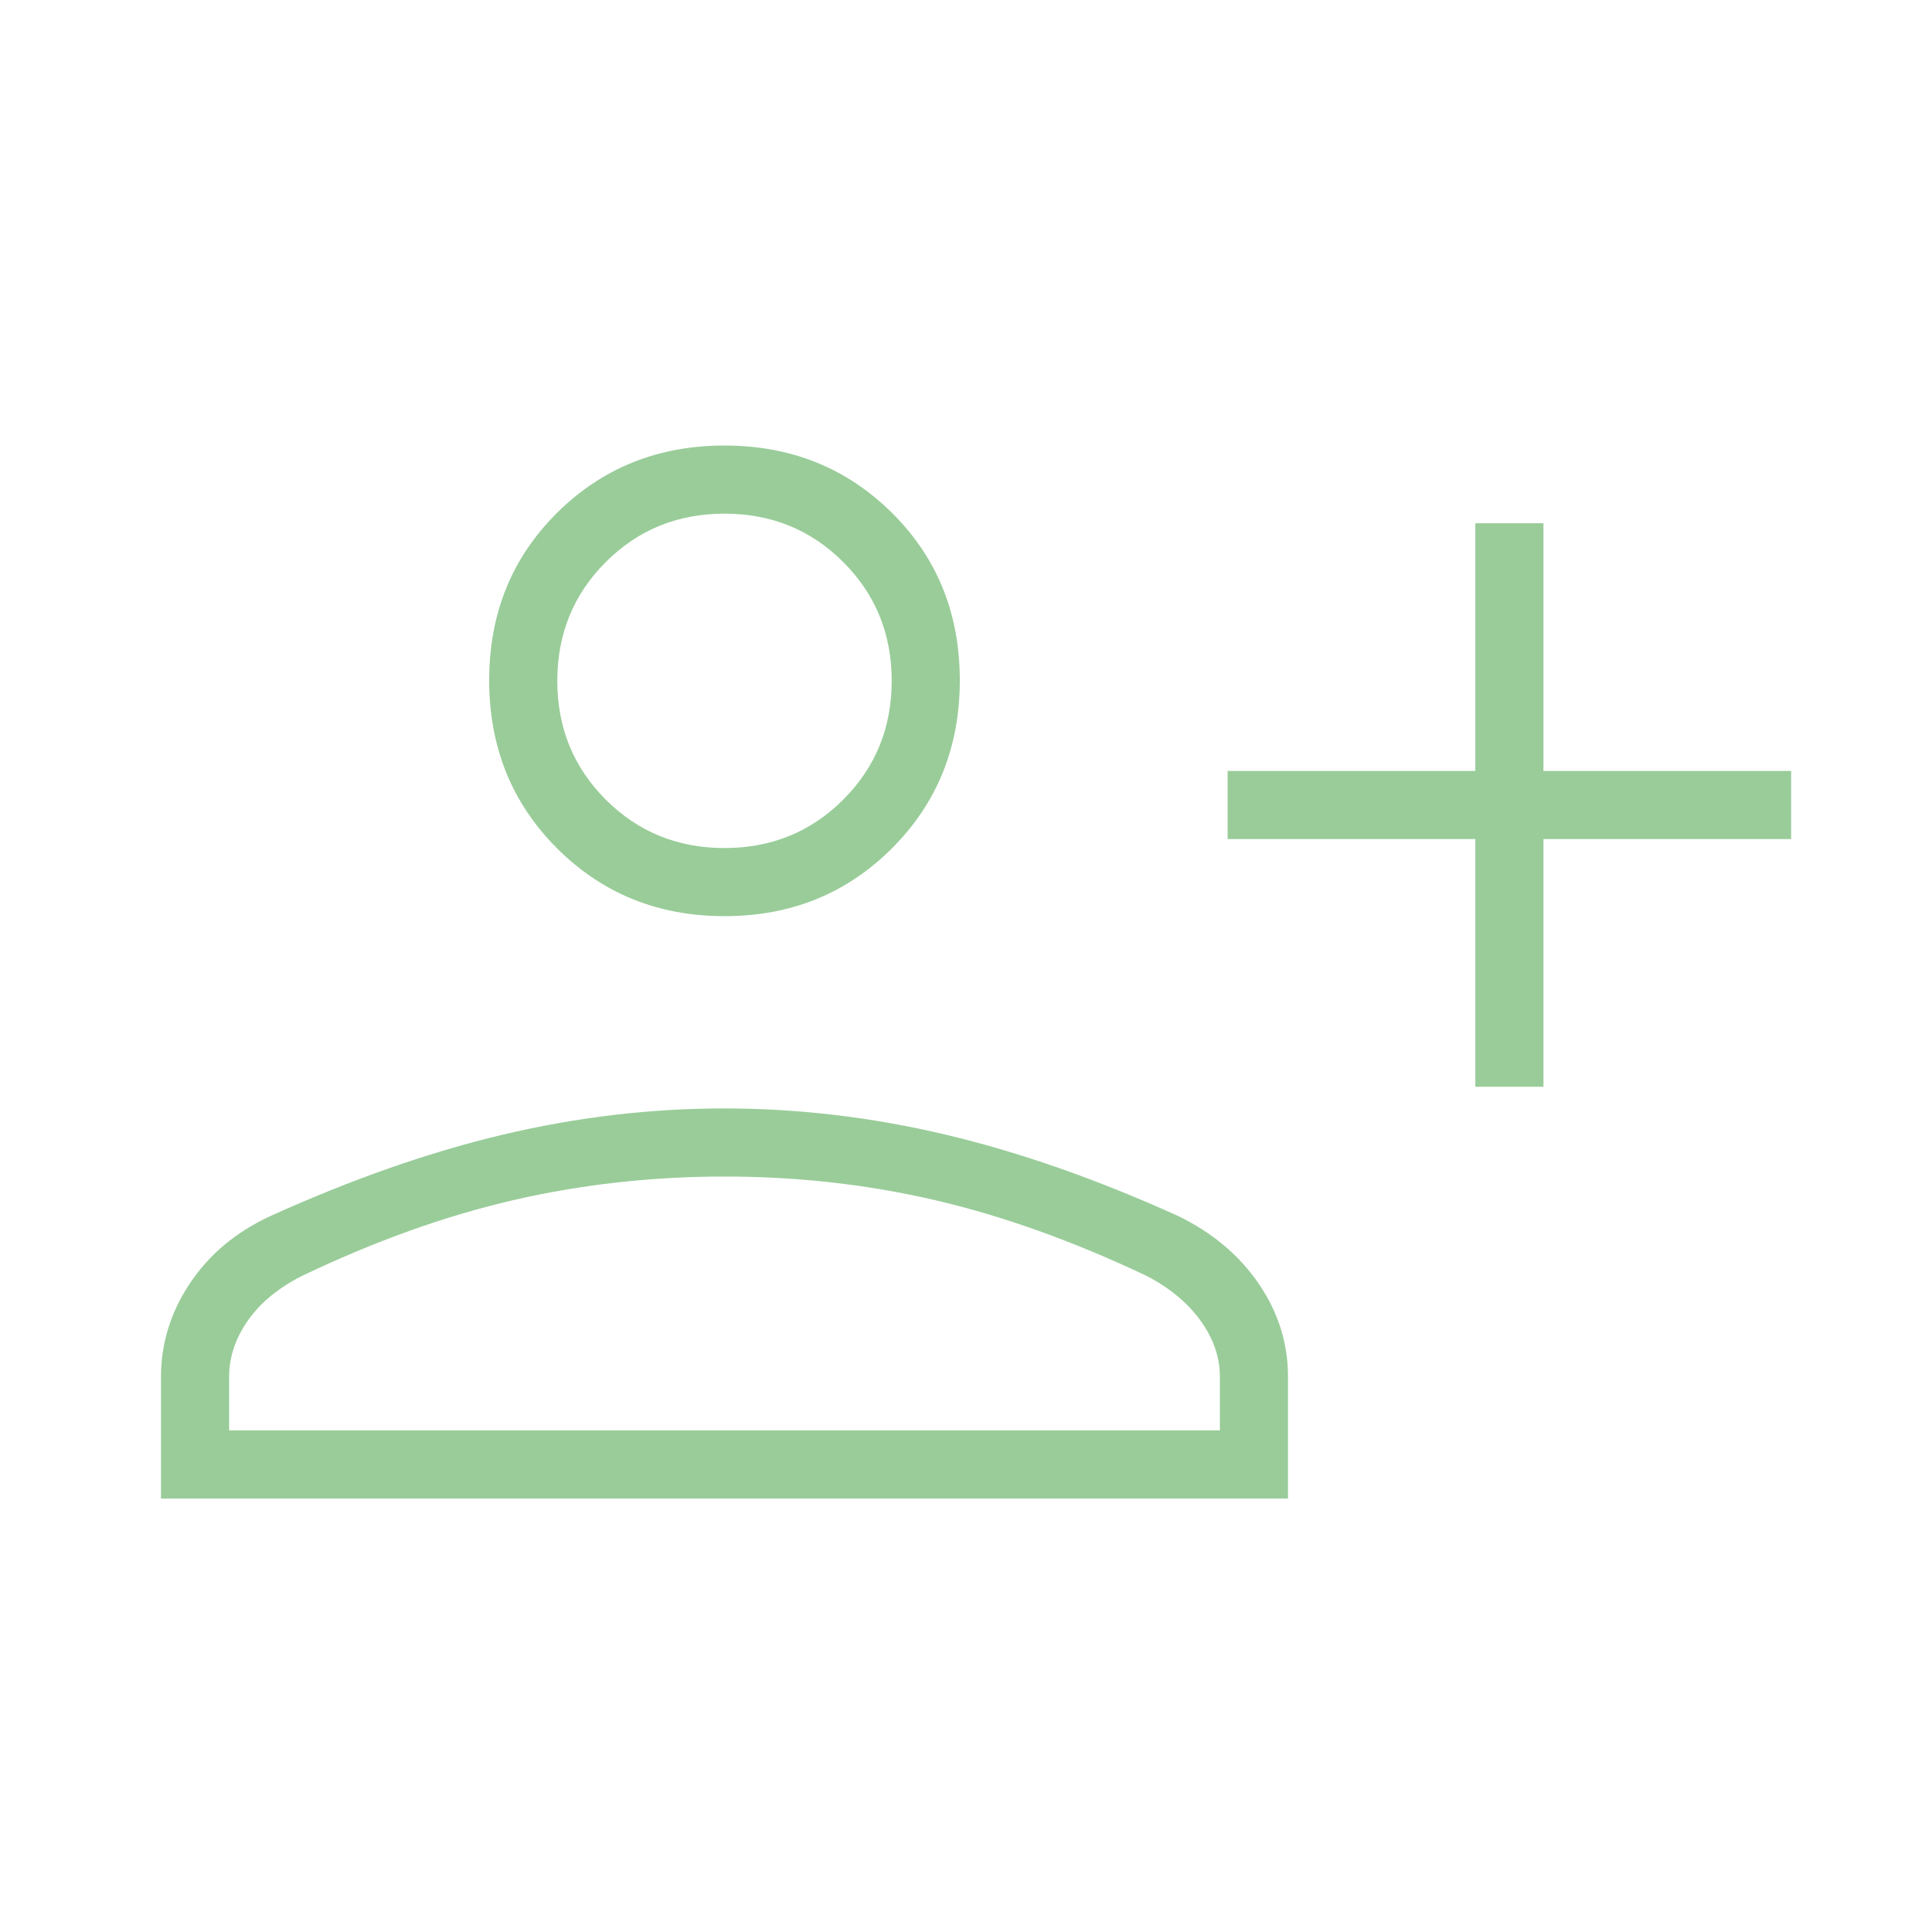<svg xmlns="http://www.w3.org/2000/svg" height="40" viewBox="0 -960 960 960" width="40"><path fill="#99cc99" d="M733.077-420v-123.077H610v-33.846h123.077V-700h33.846v123.077H890v33.846H766.923V-420h-33.846ZM360-504.769q-49.5 0-83.212-33.712-33.711-33.711-33.711-83.468 0-49.756 33.711-83.211Q310.5-738.615 360-738.615t83.212 33.455q33.711 33.455 33.711 83.211 0 49.757-33.711 83.468Q409.5-504.769 360-504.769ZM80-215.384v-60.513q0-24.923 14.423-46.5t39.936-33.346q60.667-27.462 115.604-40.475 54.938-13.013 109.898-13.013 54.959 0 109.959 13.013t115.667 40.475Q611-343.308 625.5-322.064 640-300.82 640-275.897v60.513H80Zm33.846-33.846h492.308v-26.667q0-14.59-9.628-27.898-9.628-13.307-26.731-22.205-54.564-25.872-105.067-37.628Q414.226-375.385 360-375.385q-54.226 0-105.061 11.757Q204.103-351.872 150.051-326q-17.615 8.898-26.91 22.205-9.295 13.308-9.295 27.898v26.667ZM360-538.615q34.949 0 59.013-24.064 24.064-24.065 24.064-59.013 0-34.949-24.064-59.013T360-704.769q-34.949 0-59.013 24.064t-24.064 59.013q0 34.948 24.064 59.013 24.064 24.064 59.013 24.064Zm0-83.077Zm0 372.462Z"/></svg>